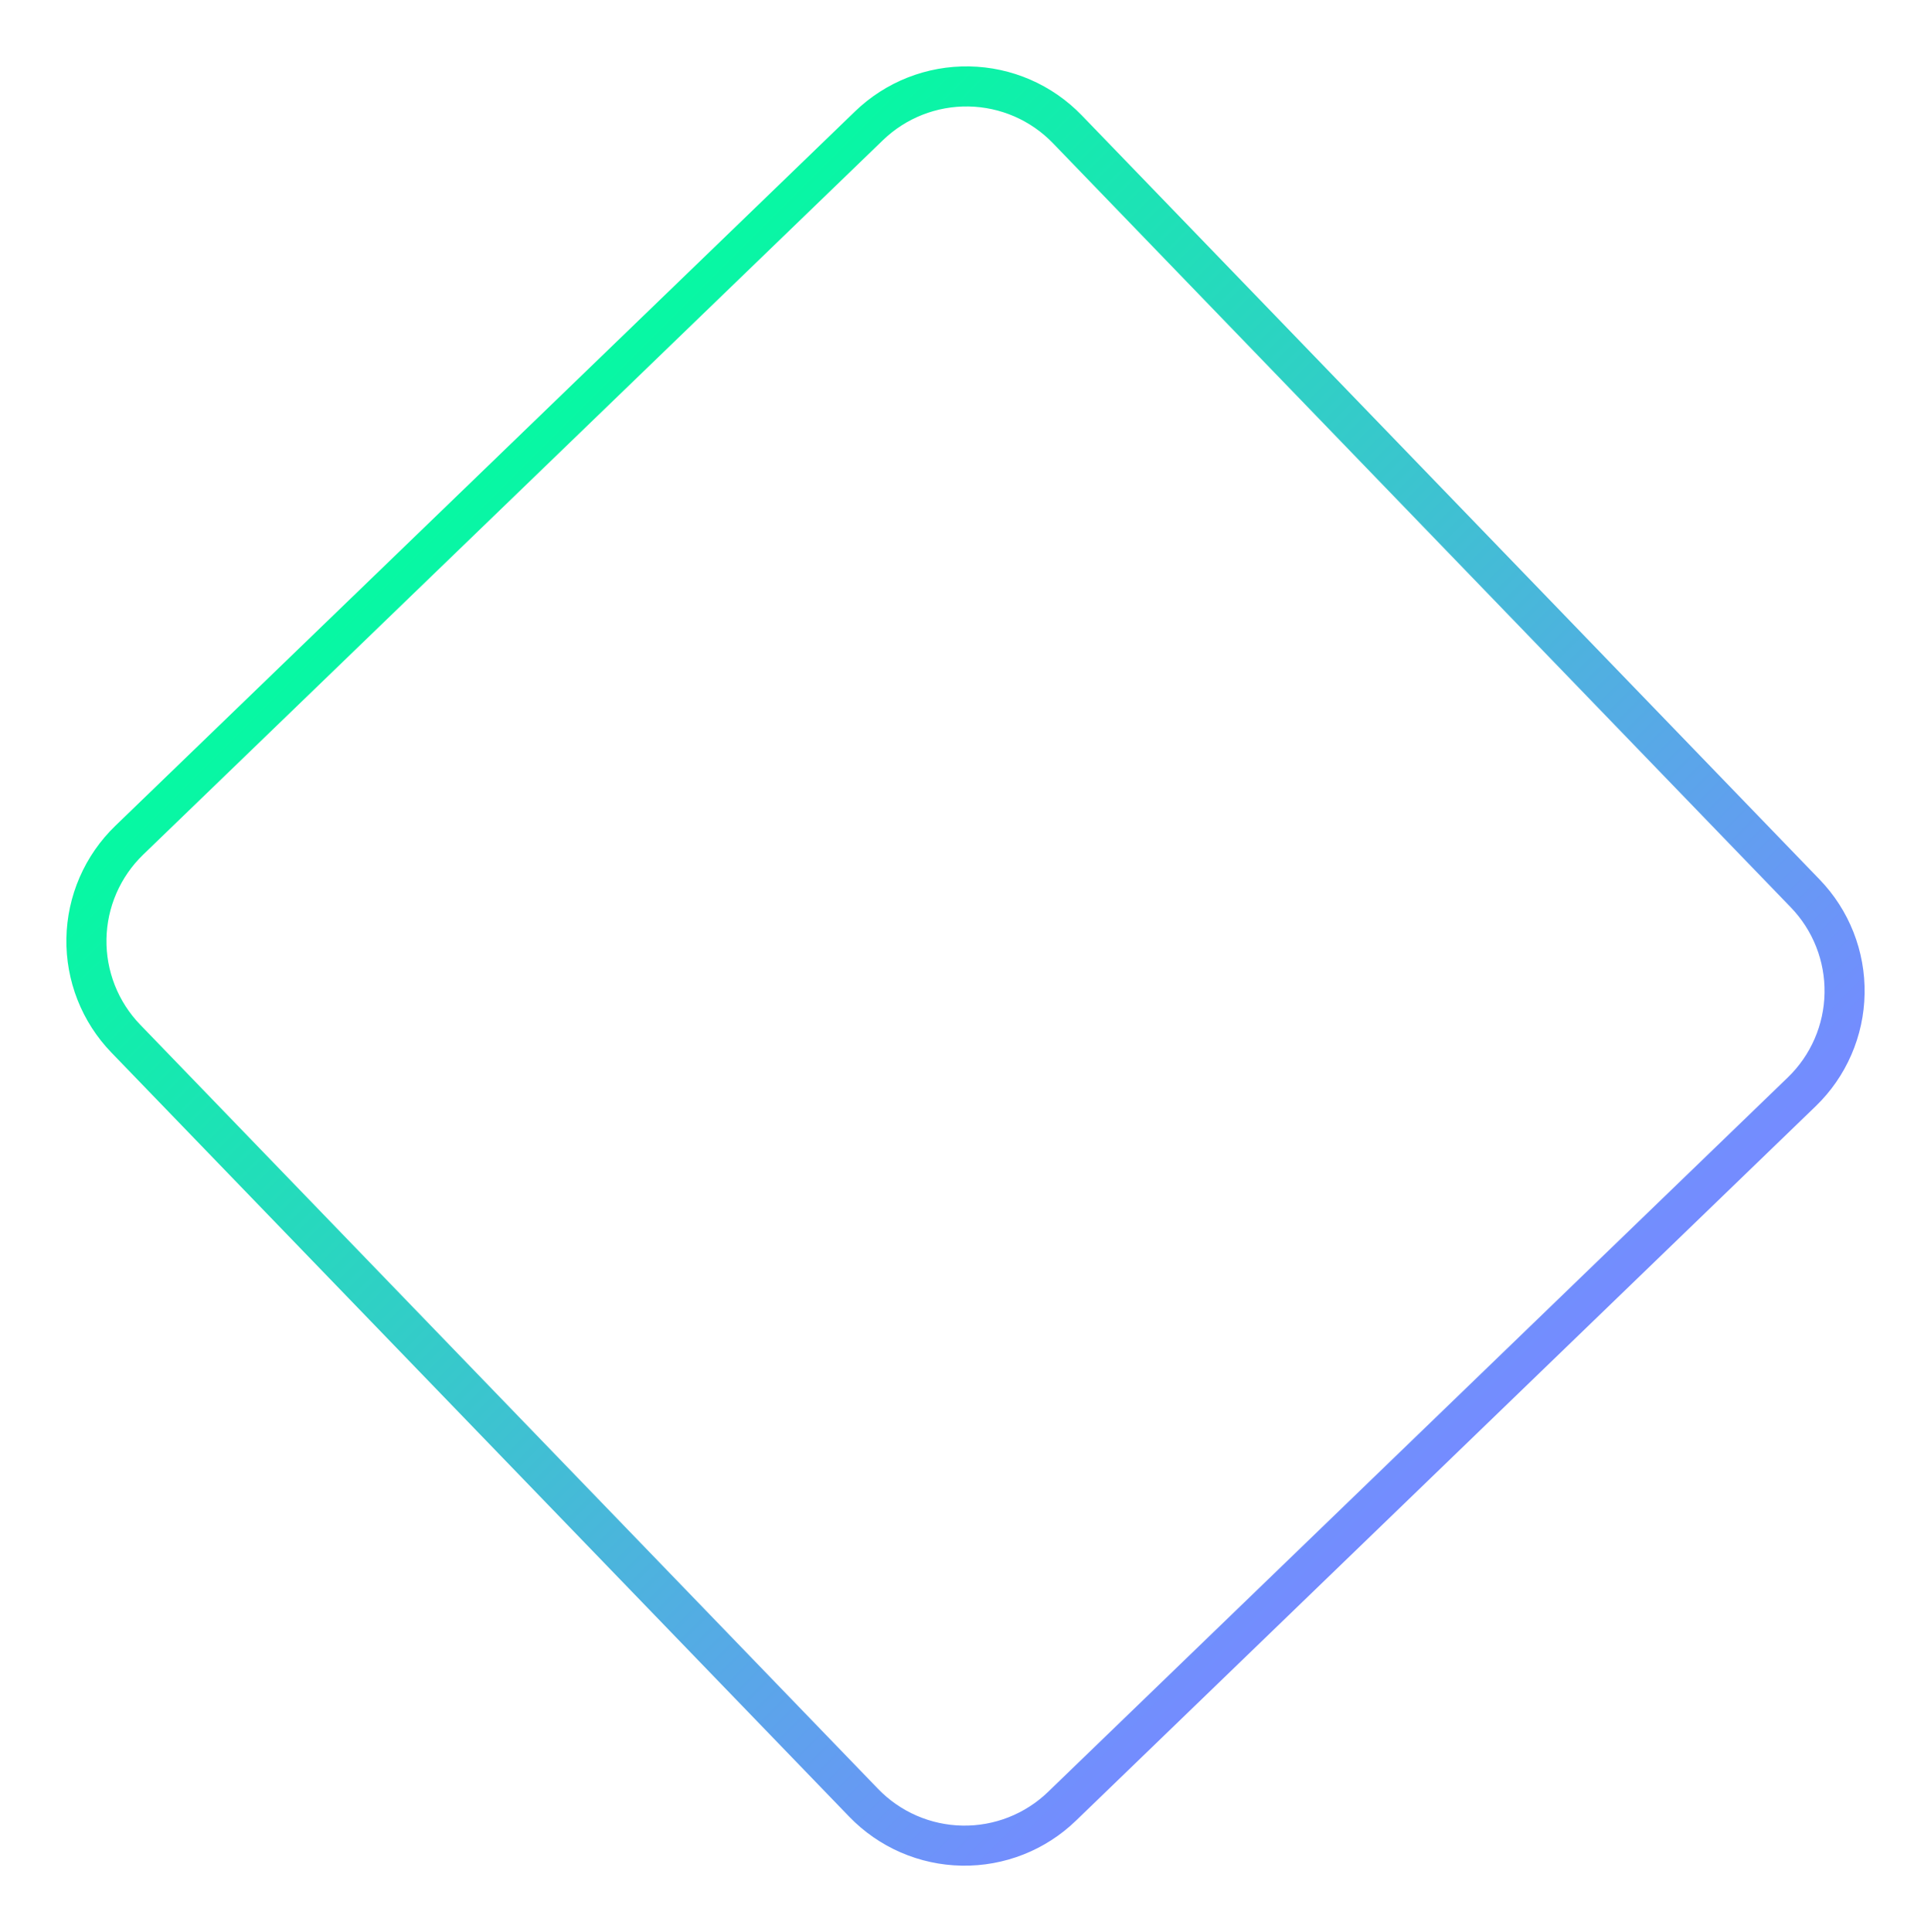 <?xml version="1.0" encoding="utf-8"?>
<svg width="963.747px" height="964.164px" viewBox="0 0 963.747 964.164" version="1.1" xmlns:xlink="http://www.w3.org/1999/xlink" xmlns="http://www.w3.org/2000/svg">
  <defs>
    <linearGradient gradientUnits="objectBoundingBox" x1="0" y1="0" x2="1" y2="1" id="gradient_1">
      <stop offset="19.733%" stop-color="#00FF9D" />
      <stop offset="76.884%" stop-color="#748CFF" />
    </linearGradient>
    <path d="M539.884 57.547L908.175 438.922Q909.539 440.335 910.832 441.813Q912.125 443.29 913.345 444.83Q914.564 446.37 915.706 447.967Q916.848 449.565 917.911 451.217Q918.973 452.868 919.953 454.57Q920.933 456.272 921.829 458.02Q922.724 459.768 923.533 461.557Q924.341 463.347 925.061 465.174Q925.781 467.002 926.41 468.862Q927.039 470.722 927.576 472.611Q928.114 474.5 928.557 476.413Q929.001 478.326 929.351 480.259Q929.7 482.192 929.954 484.139Q930.209 486.086 930.367 488.044Q930.525 490.001 930.587 491.964Q930.65 493.927 930.615 495.891Q930.581 497.854 930.45 499.814Q930.32 501.773 930.093 503.724Q929.867 505.675 929.545 507.612Q929.223 509.55 928.806 511.469Q928.389 513.388 927.879 515.284Q927.369 517.181 926.766 519.05Q926.163 520.919 925.469 522.756Q924.775 524.594 923.992 526.394Q923.209 528.195 922.339 529.956Q921.468 531.716 920.512 533.432Q919.556 535.147 918.518 536.814Q917.479 538.481 916.359 540.094Q915.24 541.708 914.043 543.265Q912.845 544.821 911.573 546.318Q910.301 547.814 908.957 549.246Q907.613 550.677 906.2 552.042L536.983 908.591Q535.57 909.956 534.092 911.249Q532.614 912.542 531.075 913.761Q529.535 914.98 527.937 916.123Q526.34 917.265 524.688 918.327Q523.036 919.39 521.334 920.37Q519.633 921.35 517.885 922.245Q516.137 923.141 514.347 923.949Q512.557 924.758 510.73 925.478Q508.903 926.197 507.043 926.827Q505.182 927.456 503.293 927.993Q501.404 928.53 499.491 928.974Q497.578 929.418 495.646 929.767Q493.713 930.117 491.766 930.371Q489.818 930.625 487.861 930.784Q485.903 930.942 483.94 931.004Q481.978 931.066 480.014 931.032Q478.05 930.998 476.091 930.867Q474.131 930.737 472.181 930.51Q470.23 930.283 468.292 929.961Q466.355 929.639 464.436 929.223Q462.517 928.806 460.62 928.296Q458.724 927.785 456.855 927.183Q454.986 926.58 453.149 925.886Q451.311 925.192 449.51 924.409Q447.709 923.626 445.949 922.755Q444.188 921.885 442.473 920.929Q440.757 919.973 439.091 918.934Q437.424 917.895 435.81 916.776Q434.197 915.657 432.64 914.459Q431.083 913.262 429.587 911.99Q428.091 910.718 426.659 909.374Q425.227 908.03 423.863 906.617L55.573 525.242Q54.209 523.83 52.915 522.352Q51.622 520.874 50.403 519.334Q49.184 517.794 48.041 516.197Q46.899 514.599 45.837 512.948Q44.774 511.296 43.794 509.594Q42.814 507.892 41.919 506.144Q41.023 504.396 40.215 502.607Q39.406 500.817 38.687 498.99Q37.967 497.162 37.337 495.302Q36.708 493.442 36.171 491.553Q35.634 489.664 35.19 487.751Q34.746 485.838 34.397 483.905Q34.047 481.973 33.793 480.025Q33.539 478.078 33.38 476.12Q33.222 474.163 33.16 472.2Q33.098 470.237 33.132 468.273Q33.166 466.31 33.297 464.35Q33.428 462.391 33.654 460.44Q33.881 458.489 34.203 456.552Q34.525 454.615 34.941 452.695Q35.358 450.776 35.868 448.88Q36.379 446.983 36.982 445.114Q37.584 443.245 38.278 441.408Q38.972 439.571 39.755 437.77Q40.538 435.969 41.409 434.208Q42.279 432.448 43.235 430.732Q44.191 429.017 45.23 427.35Q46.269 425.684 47.388 424.07Q48.508 422.456 49.705 420.899Q50.902 419.343 52.174 417.847Q53.446 416.35 54.79 414.919Q56.134 413.487 57.547 412.122L426.764 55.573Q428.177 54.209 429.655 52.915Q431.133 51.622 432.673 50.403Q434.212 49.184 435.81 48.041Q437.407 46.899 439.059 45.837Q440.711 44.774 442.413 43.794Q444.115 42.814 445.862 41.919Q447.61 41.023 449.4 40.215Q451.19 39.406 453.017 38.687Q454.844 37.967 456.705 37.337Q458.565 36.708 460.454 36.171Q462.343 35.634 464.256 35.19Q466.169 34.746 468.102 34.397Q470.034 34.047 471.981 33.793Q473.929 33.539 475.886 33.38Q477.844 33.222 479.807 33.16Q481.77 33.098 483.733 33.132Q485.697 33.166 487.656 33.297Q489.616 33.427 491.567 33.654Q493.517 33.881 495.455 34.203Q497.392 34.525 499.311 34.941Q501.23 35.358 503.127 35.868Q505.023 36.379 506.892 36.981Q508.761 37.584 510.599 38.278Q512.436 38.972 514.237 39.755Q516.038 40.538 517.798 41.409Q519.559 42.279 521.274 43.235Q522.99 44.191 524.657 45.23Q526.323 46.269 527.937 47.388Q529.55 48.507 531.107 49.705Q532.664 50.902 534.16 52.174Q535.656 53.446 537.088 54.79Q538.52 56.134 539.884 57.547Z" id="path_1" />
    <clipPath id="clip_1">
      <use xlink:href="#path_1" />
    </clipPath>
  </defs>
  <g id="Rectangle">
    <g clip-path="url(#clip_1)">
      <use xlink:href="#path_1" fill="none" stroke="url(#gradient_1)" stroke-width="40" />
    </g>
  </g>
</svg>